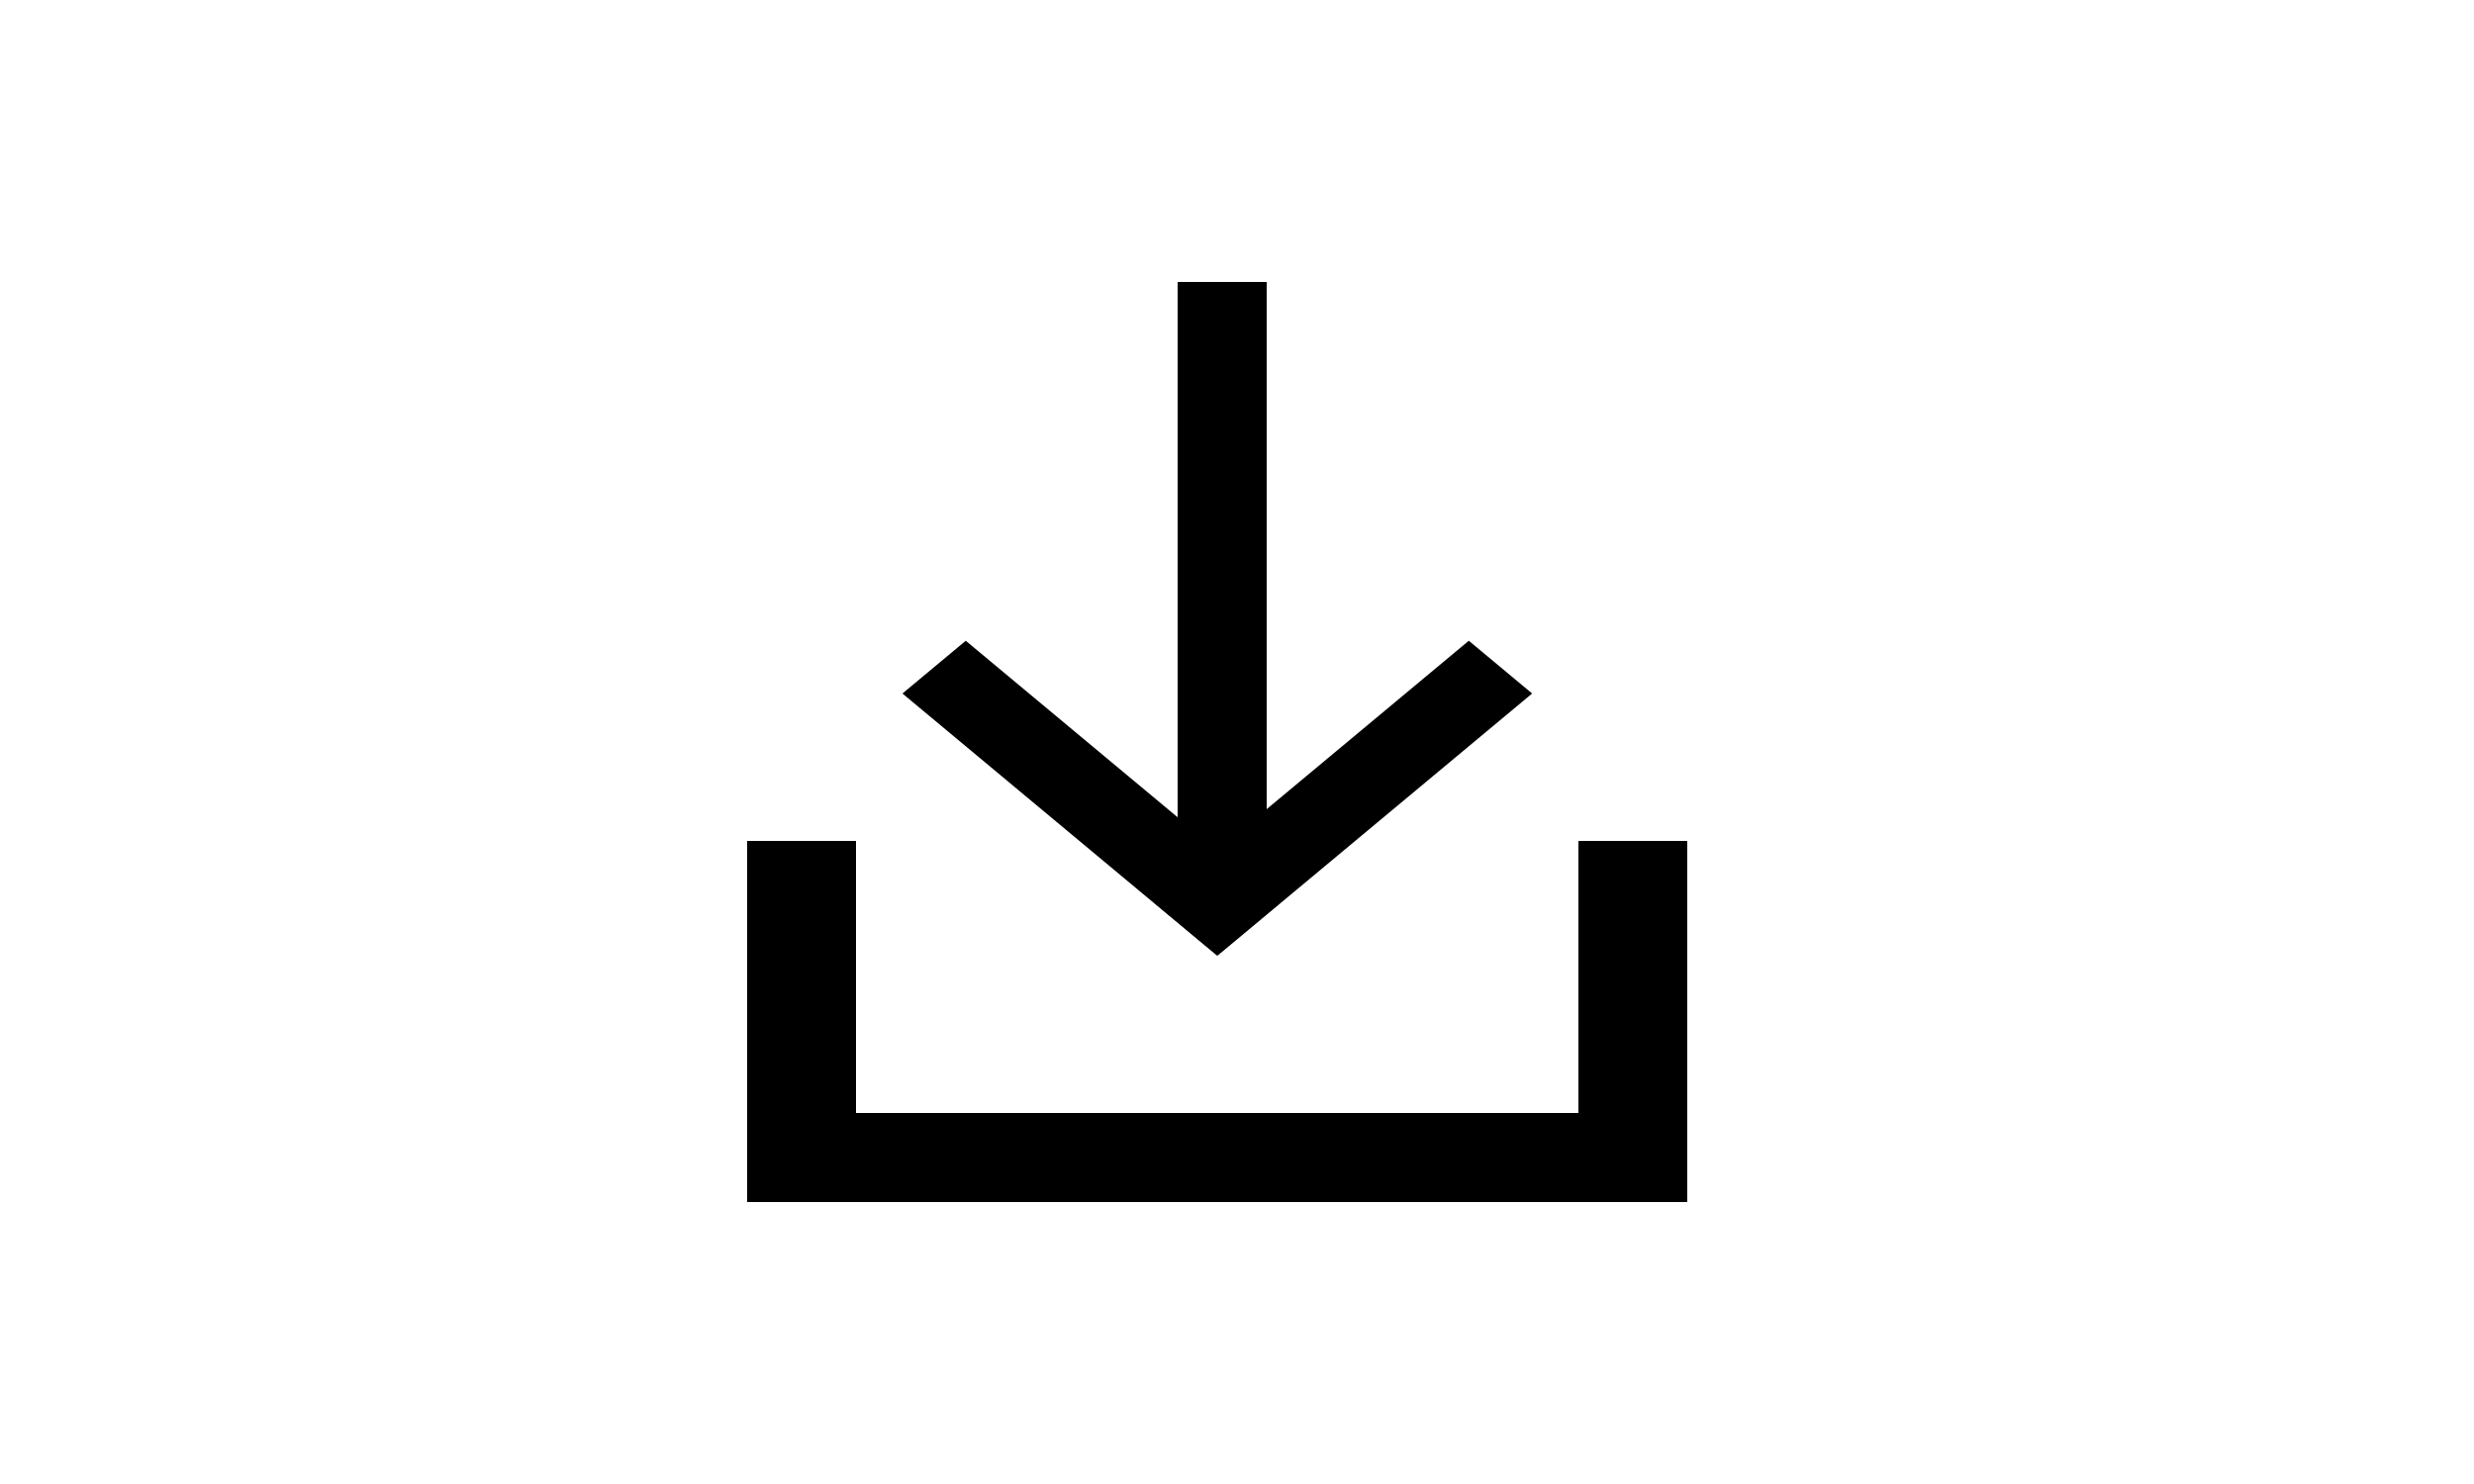 <svg width="500" height="300" viewBox="0 0 500 300" fill="none" xmlns="http://www.w3.org/2000/svg">
<rect x="238" y="57" width="18" height="126" fill="black"/>
<rect width="16.663" height="82.761" transform="matrix(0.768 -0.64 0.768 0.64 182.386 140.197)" fill="black"/>
<rect width="16.663" height="82.761" transform="matrix(0.768 0.64 -0.768 0.64 296.848 129.533)" fill="black"/>
<rect x="151" y="170" width="22" height="73" fill="black"/>
<rect x="152" y="243" width="18" height="189" transform="rotate(-90 152 243)" fill="black"/>
<rect x="319" y="170" width="22" height="73" fill="black"/>
</svg>
